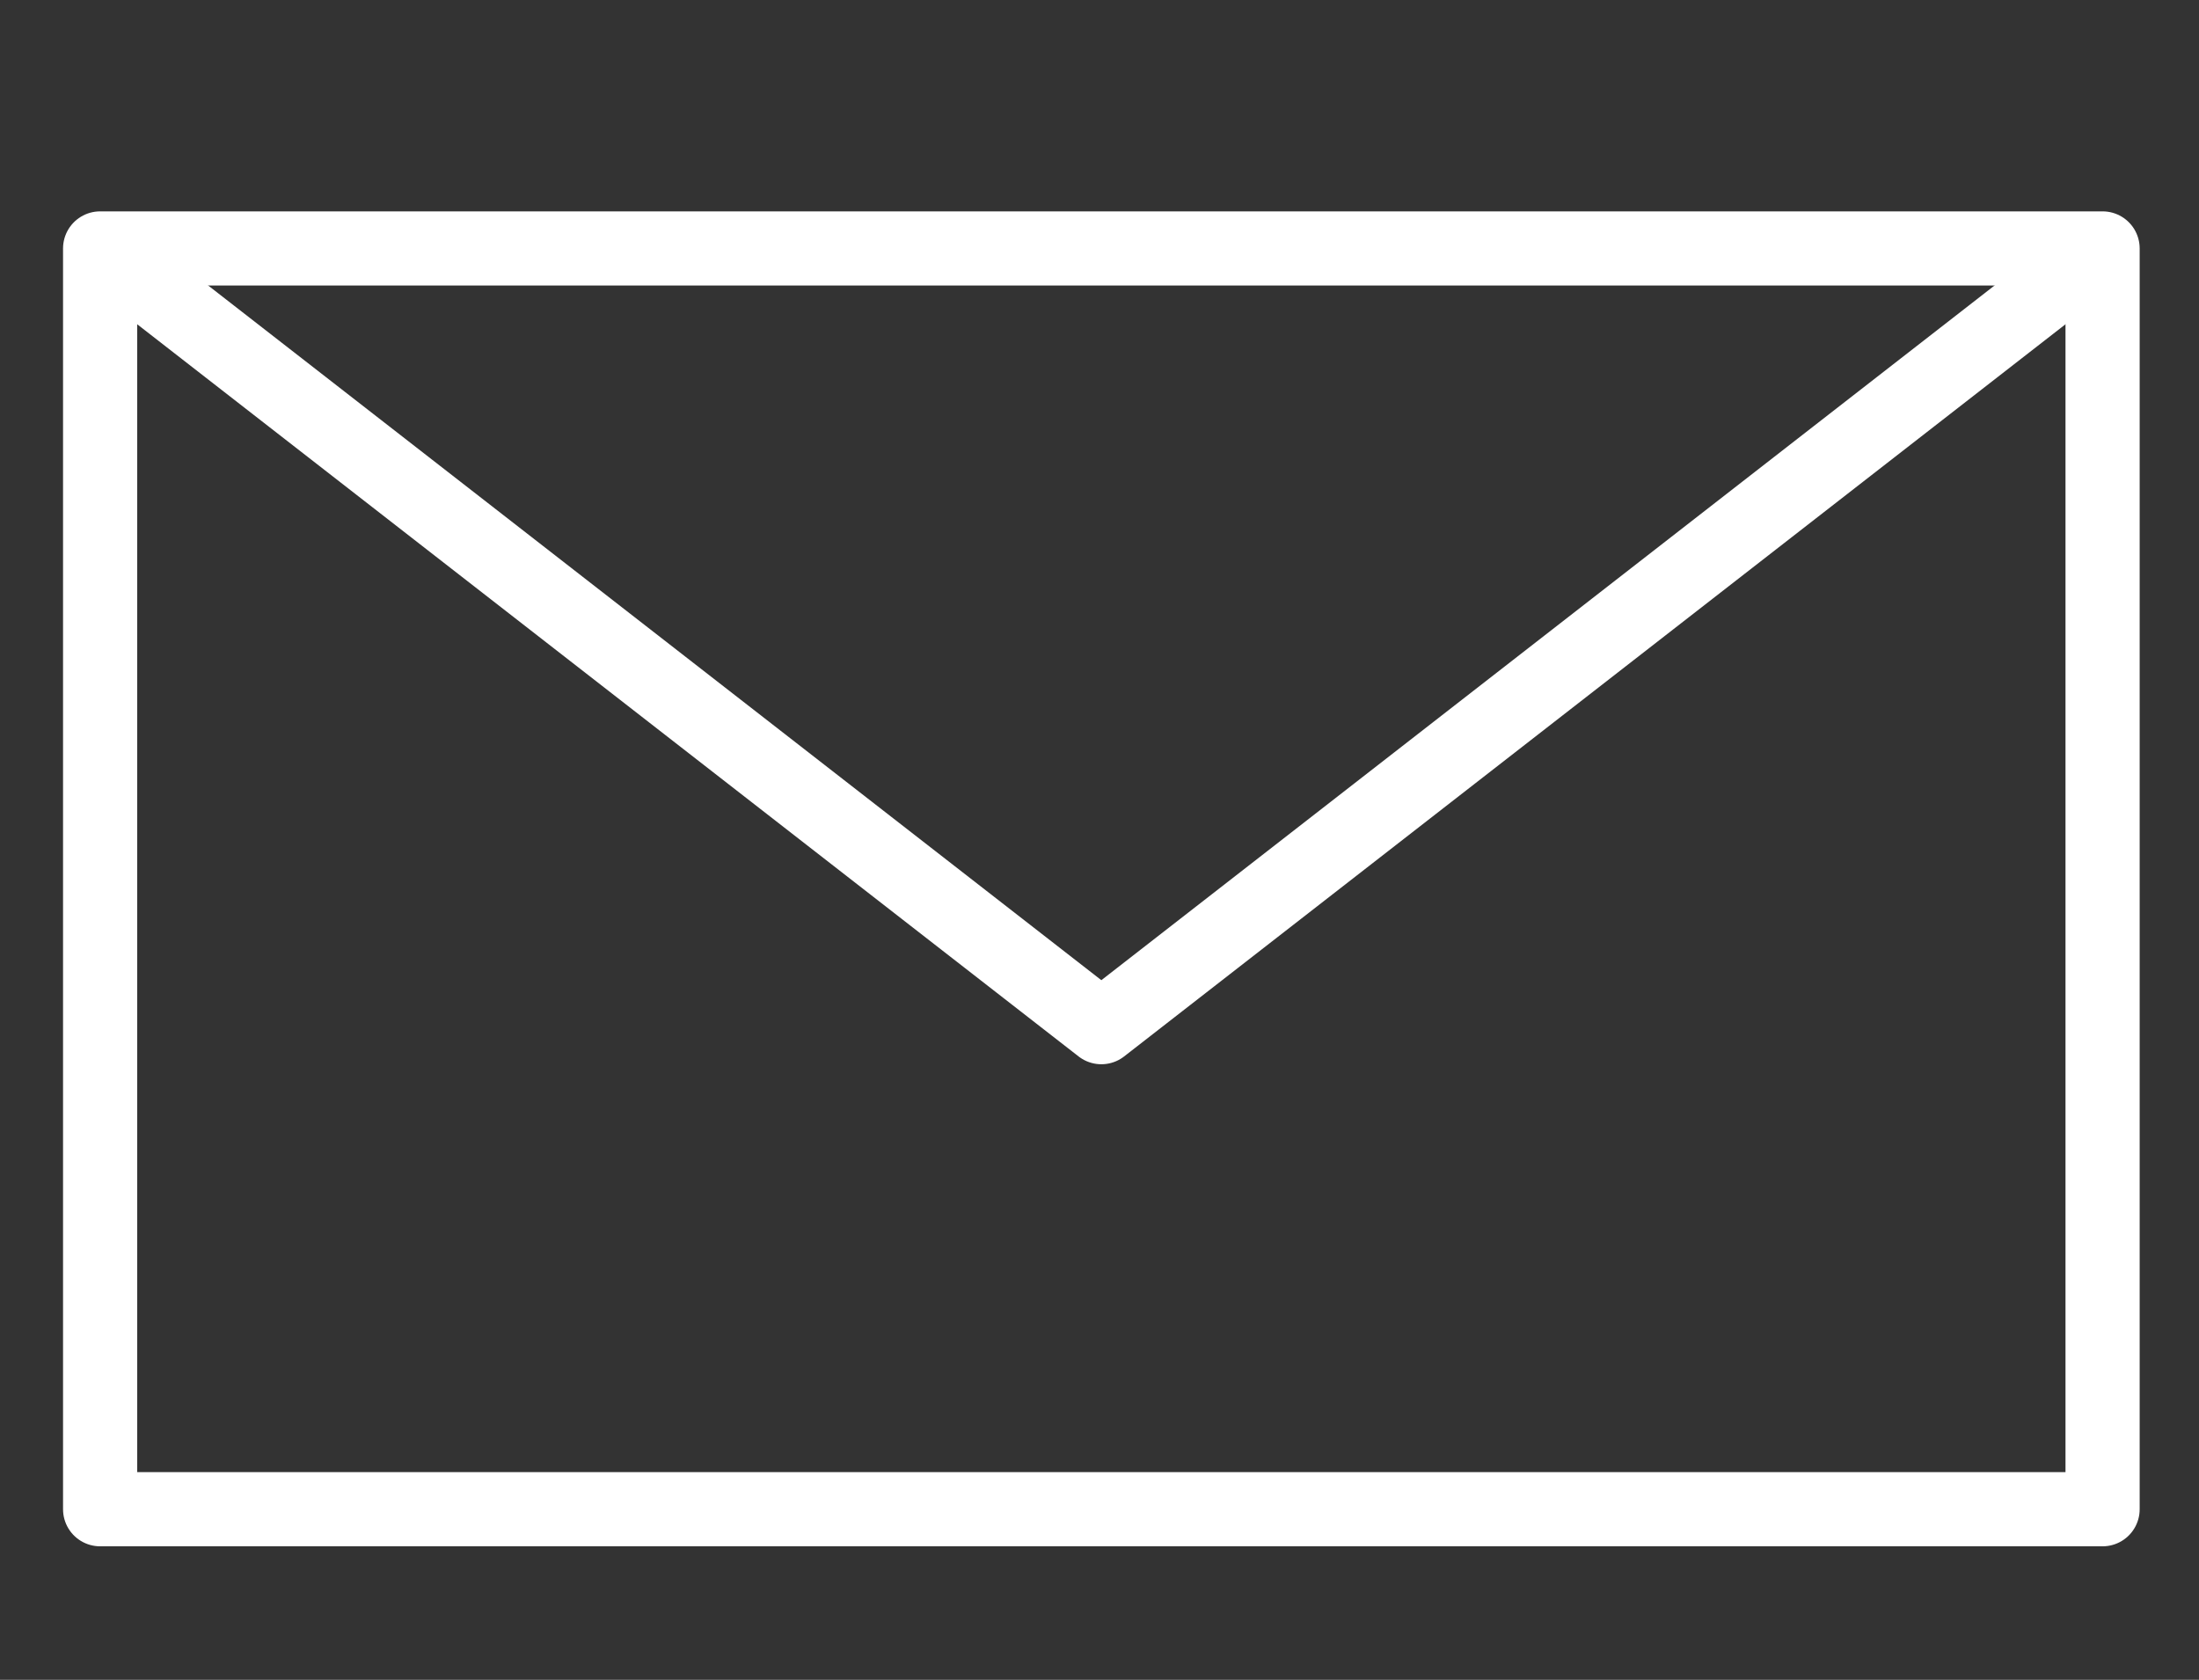 <?xml version="1.0" encoding="utf-8"?>
<!-- Generator: Adobe Illustrator 22.1.0, SVG Export Plug-In . SVG Version: 6.00 Build 0)  -->
<svg version="1.1" baseProfile="tiny" id="Ebene_1" xmlns="http://www.w3.org/2000/svg" xmlns:xlink="http://www.w3.org/1999/xlink"
	 x="0px" y="0px" viewBox="0 0 59.3 45.3" xml:space="preserve">
<rect x="0" y="0" width="59.3" height="45.3" fill="#333333" stroke="none"/>
<g>
	
		<rect x="2.7" y="6.7" fill="none" stroke="#FFFFFF" stroke-width="2" stroke-linejoin="round" stroke-miterlimit="10" width="54" height="34"/>
	<polyline fill="none" stroke="#FFFFFF" stroke-width="2" stroke-linejoin="round" stroke-miterlimit="10" points="56.7,6.7 
		29.7,27.7 2.7,6.7 	"/>
</g>
<g>
</g>
<g>
</g>
<g>
</g>
<g>
</g>
<g>
</g>
<g>
</g>
<g>
</g>
<g>
</g>
<g>
</g>
<g>
</g>
<g>
</g>
<g>
</g>
<g>
</g>
<g>
</g>
<g>
</g>
</svg>
